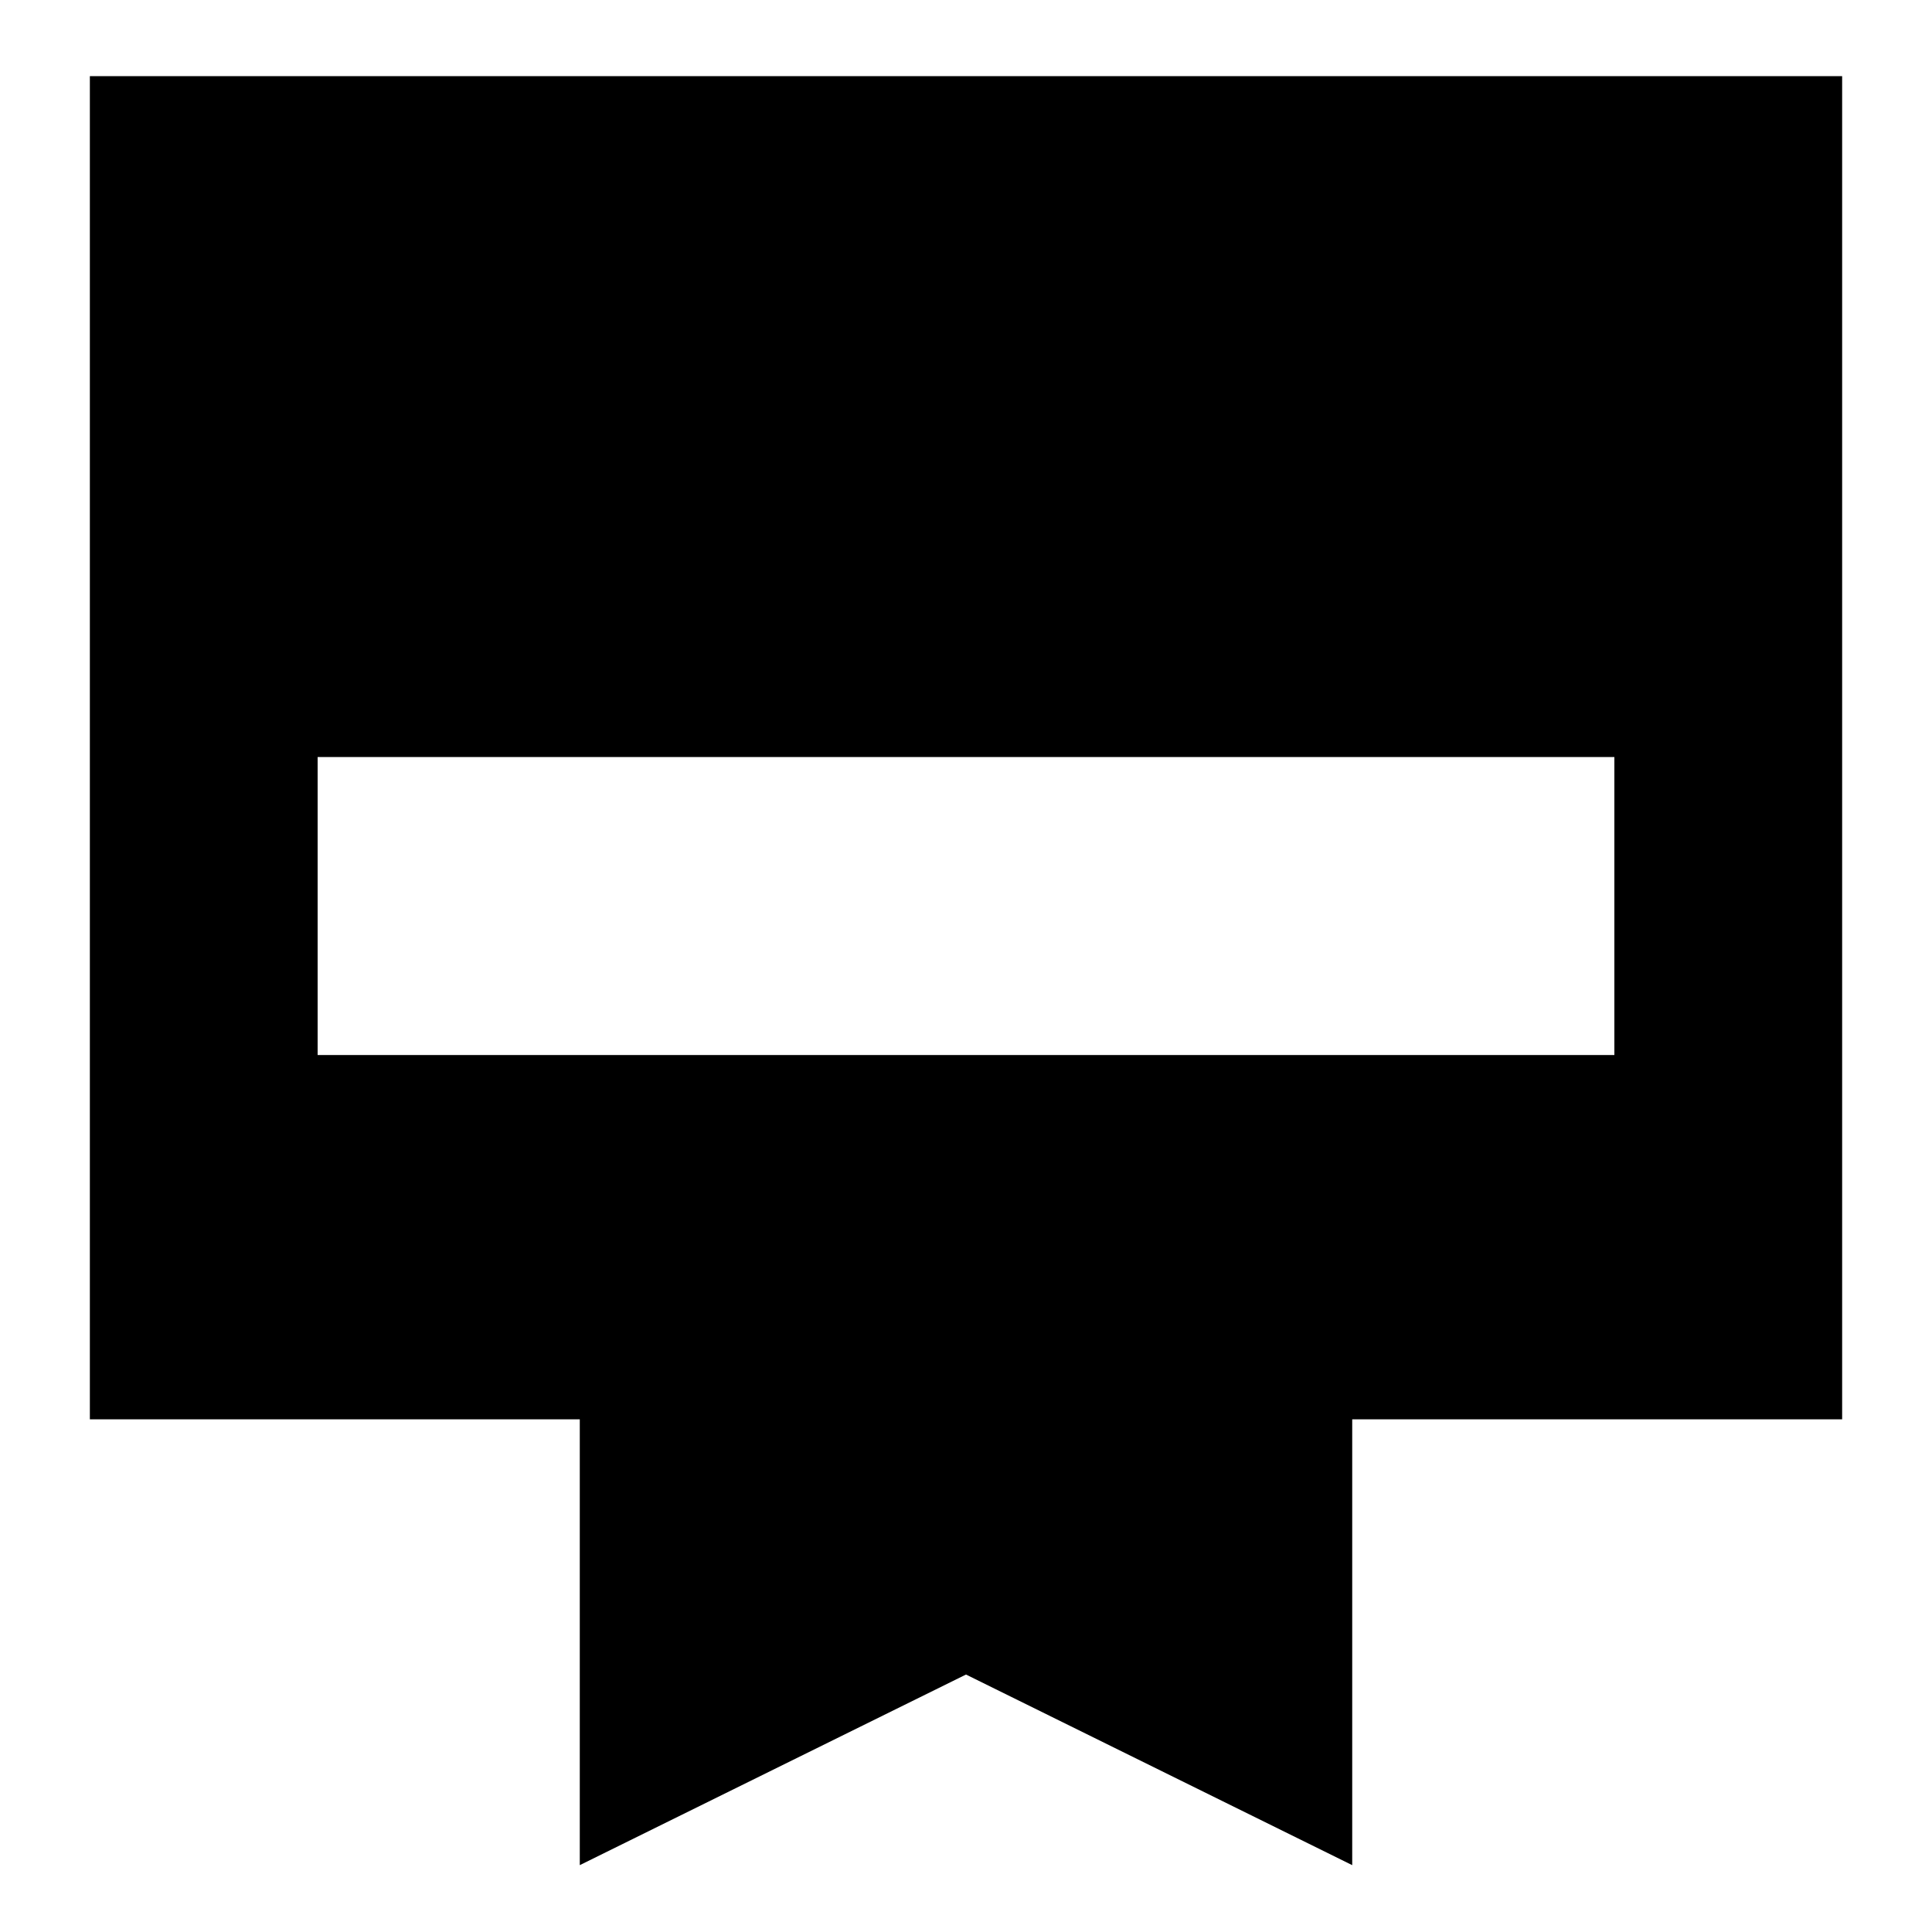 <svg xmlns="http://www.w3.org/2000/svg" height="24" viewBox="0 -960 960 960" width="24"><path d="M44.65-922.15h870.7v667.41H671.91v221.52L480-127.93 288.09-33.22v-221.52H44.65v-667.41Zm113.18 486.39h644.34v-148.07H157.83v148.07Z"/></svg>